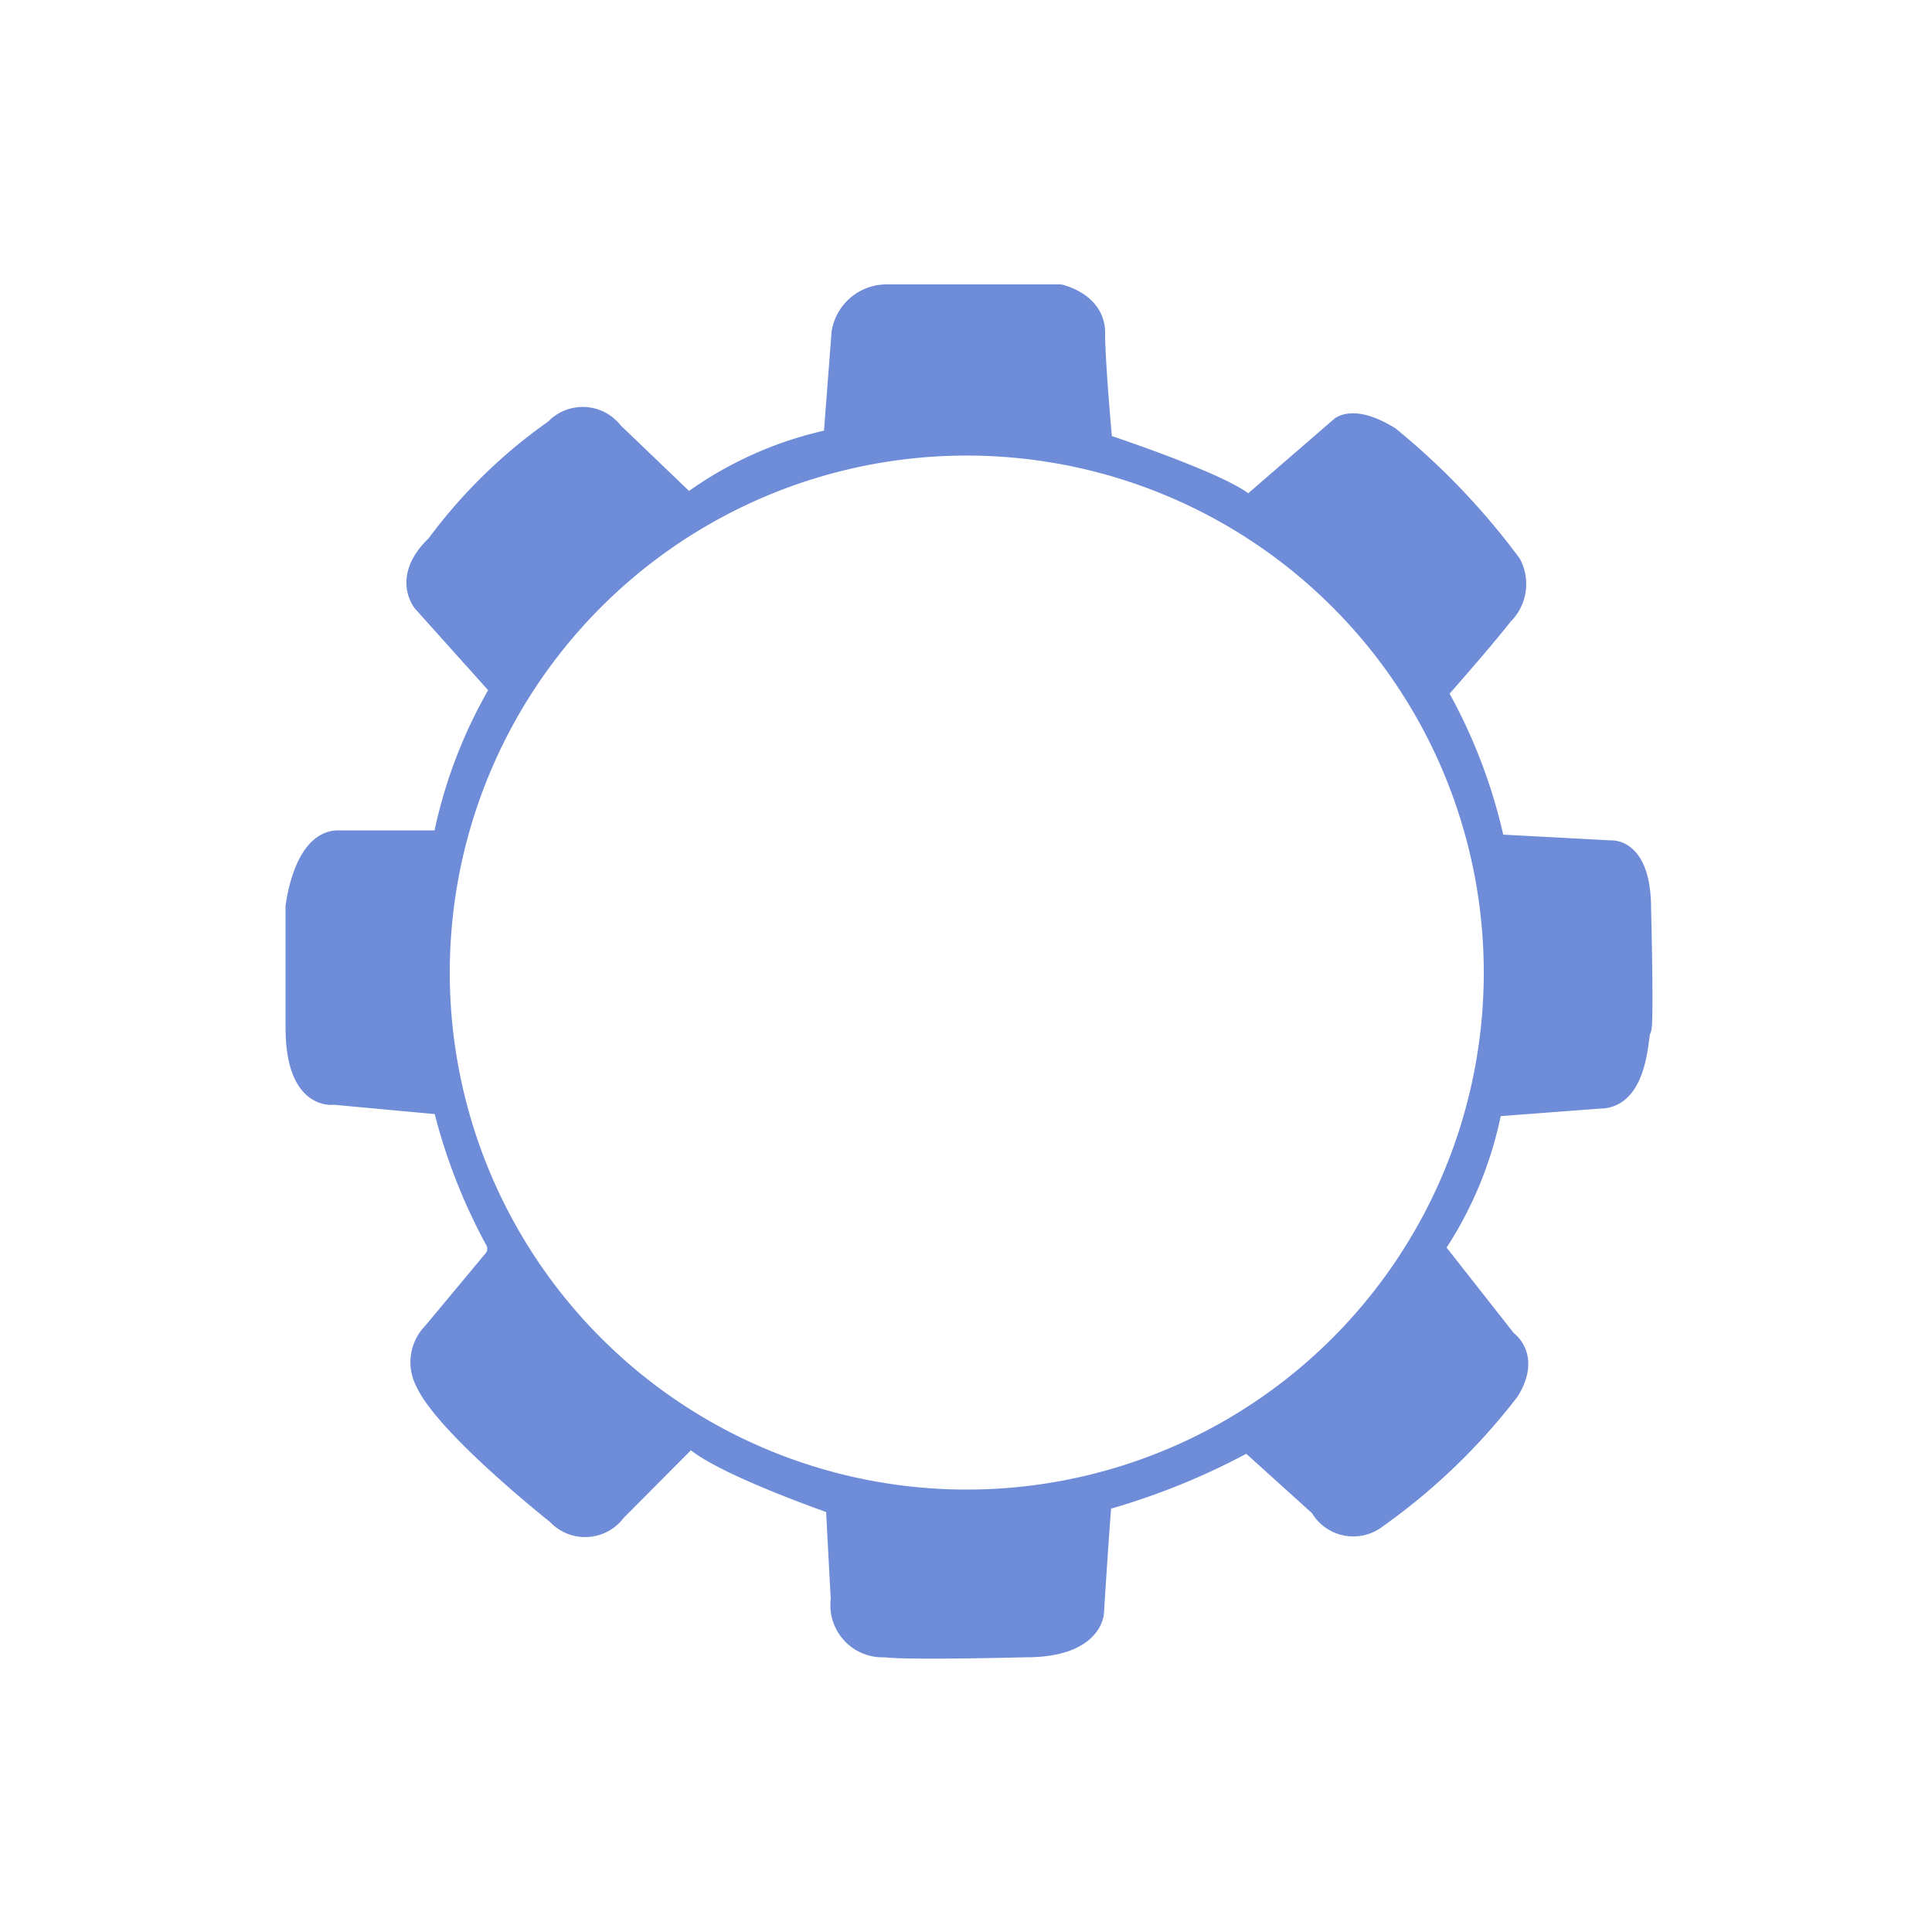<svg id="图层_1" data-name="图层 1" xmlns="http://www.w3.org/2000/svg" viewBox="0 0 50 50"><title>边框</title><path d="M42.48,23.52c0-1.59-.78-1.52-.78-1.52l-3-.16a13.71,13.71,0,0,0-1.49-3.92s1.1-1.24,1.7-2a1.13,1.13,0,0,0,.21-1.33,18.41,18.41,0,0,0-3.15-3.3c-.94-.58-1.29-.25-1.29-.25l-2.38,2.06c-.39-.52-3.76-1.63-3.76-1.63s-.19-2.06-.19-2.86-.92-1-.92-1H22.93a1.19,1.19,0,0,0-1.16,1l-.21,2.74a9.56,9.56,0,0,0-3.75,1.68l-1.93-1.85a1,1,0,0,0-1.53-.08,13.35,13.35,0,0,0-3.07,3c-.9.85-.34,1.5-.34,1.5l2,2.23a12.42,12.42,0,0,0-1.49,3.91H8.76c-.93,0-1.12,1.73-1.12,1.73v3.12c0,1.93,1,1.75,1,1.75l2.81.26a14.6,14.6,0,0,0,1.34,3.48.44.44,0,0,1-.06.55l-1.54,1.85A1.1,1.1,0,0,0,11,35.77c.52,1.15,3.41,3.44,3.41,3.44a1,1,0,0,0,1.54-.09l1.92-1.93c.62.68,3.75,1.76,3.75,1.76l.13,2.44a1.1,1.1,0,0,0,1.15,1.25c.6.08,3.66,0,3.66,0,1.72,0,1.76-.9,1.76-.9.14-2.22.2-2.89.2-2.89a17.83,17.83,0,0,0,3.77-1.53L34.15,39a1,1,0,0,0,1.49.3A15.94,15.94,0,0,0,39.07,36c.56-.91-.07-1.32-.07-1.32L37.13,32.3a9.73,9.73,0,0,0,1.5-3.65l2.77-.21c1.06,0,1-1.8,1.08-1.8S42.48,23.52,42.48,23.52ZM25.05,38.8a13.63,13.63,0,1,1,13.6-13.63A13.63,13.63,0,0,1,25.05,38.8Z" fill="#6e8cd7" stroke="#6e8cd7" stroke-width="0.5"/></svg>